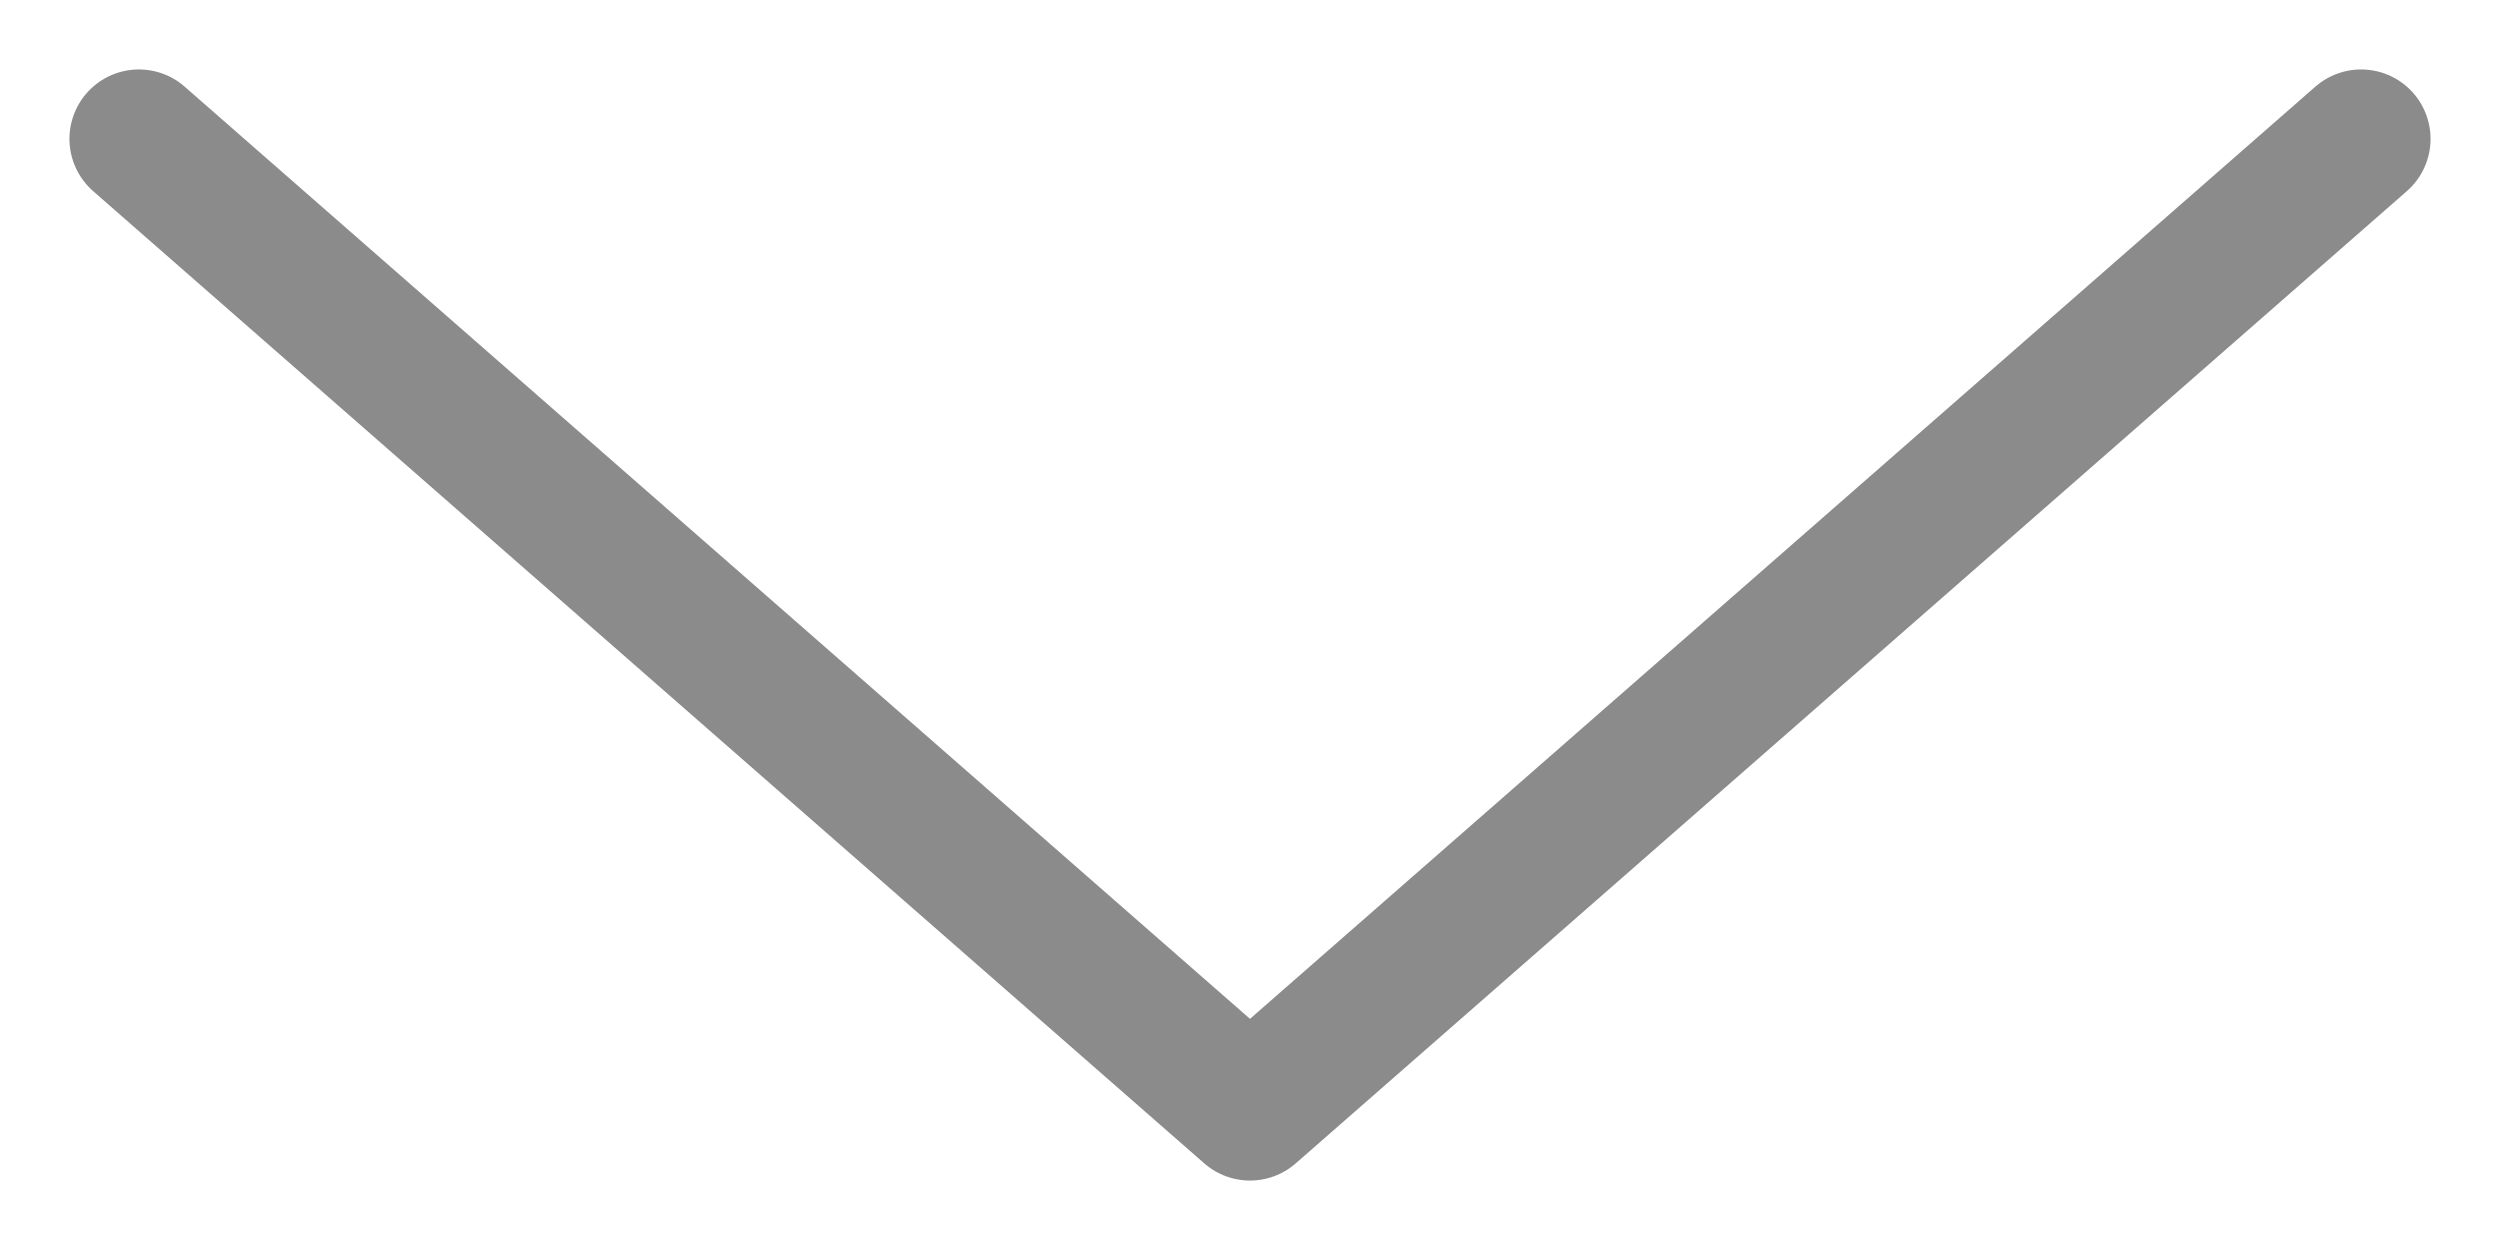 <svg width="18" height="9" viewBox="0 0 18 9" fill="none" xmlns="http://www.w3.org/2000/svg">
<path d="M17 1L9 8L1 1" stroke="#191919" stroke-opacity="0.5" stroke-linecap="round" stroke-linejoin="round"/>
</svg>
